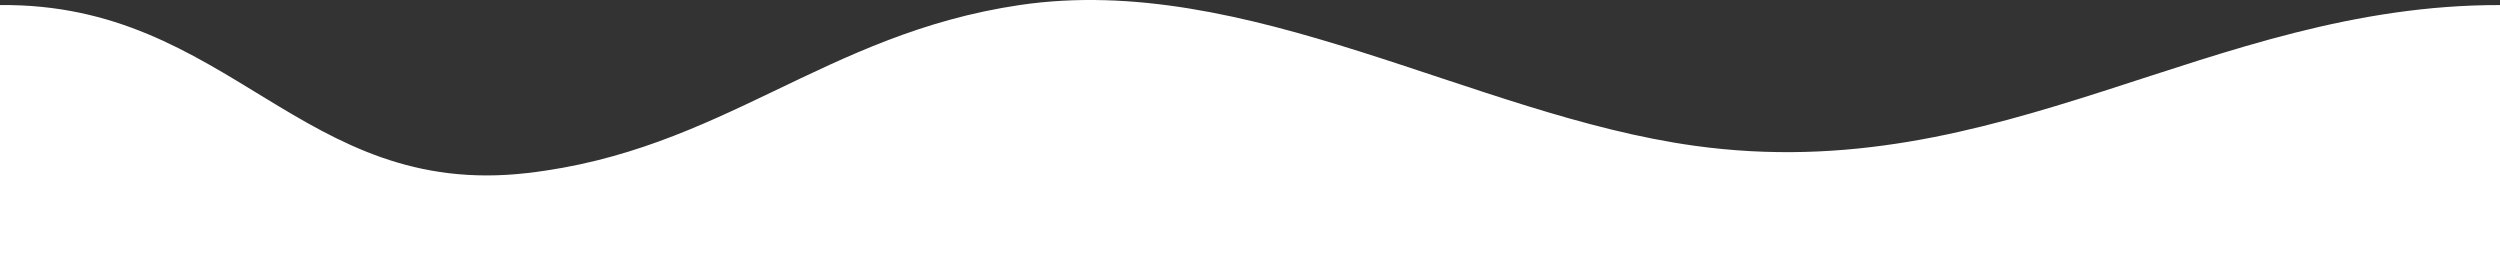 <svg xmlns="http://www.w3.org/2000/svg" viewBox="0 0 1920 202.89"><rect x="0" y="0" width="1920" height="202.89" fill="#333333" stroke="none"/><title>wave-bot</title><g id="Layer_2" data-name="Layer 2"><g id="Layer_2-2" data-name="Layer 2"><path d="M0,3.89c176.6-1.8,231.17,149.09,405,129,150-17.34,227.44-106.67,378-129,174-25.81,348.44,84.35,518,108,235.88,32.9,395.48-108.4,619-108v199H0Z" fill="#fff" fill-rule="evenodd"/></g></g></svg>